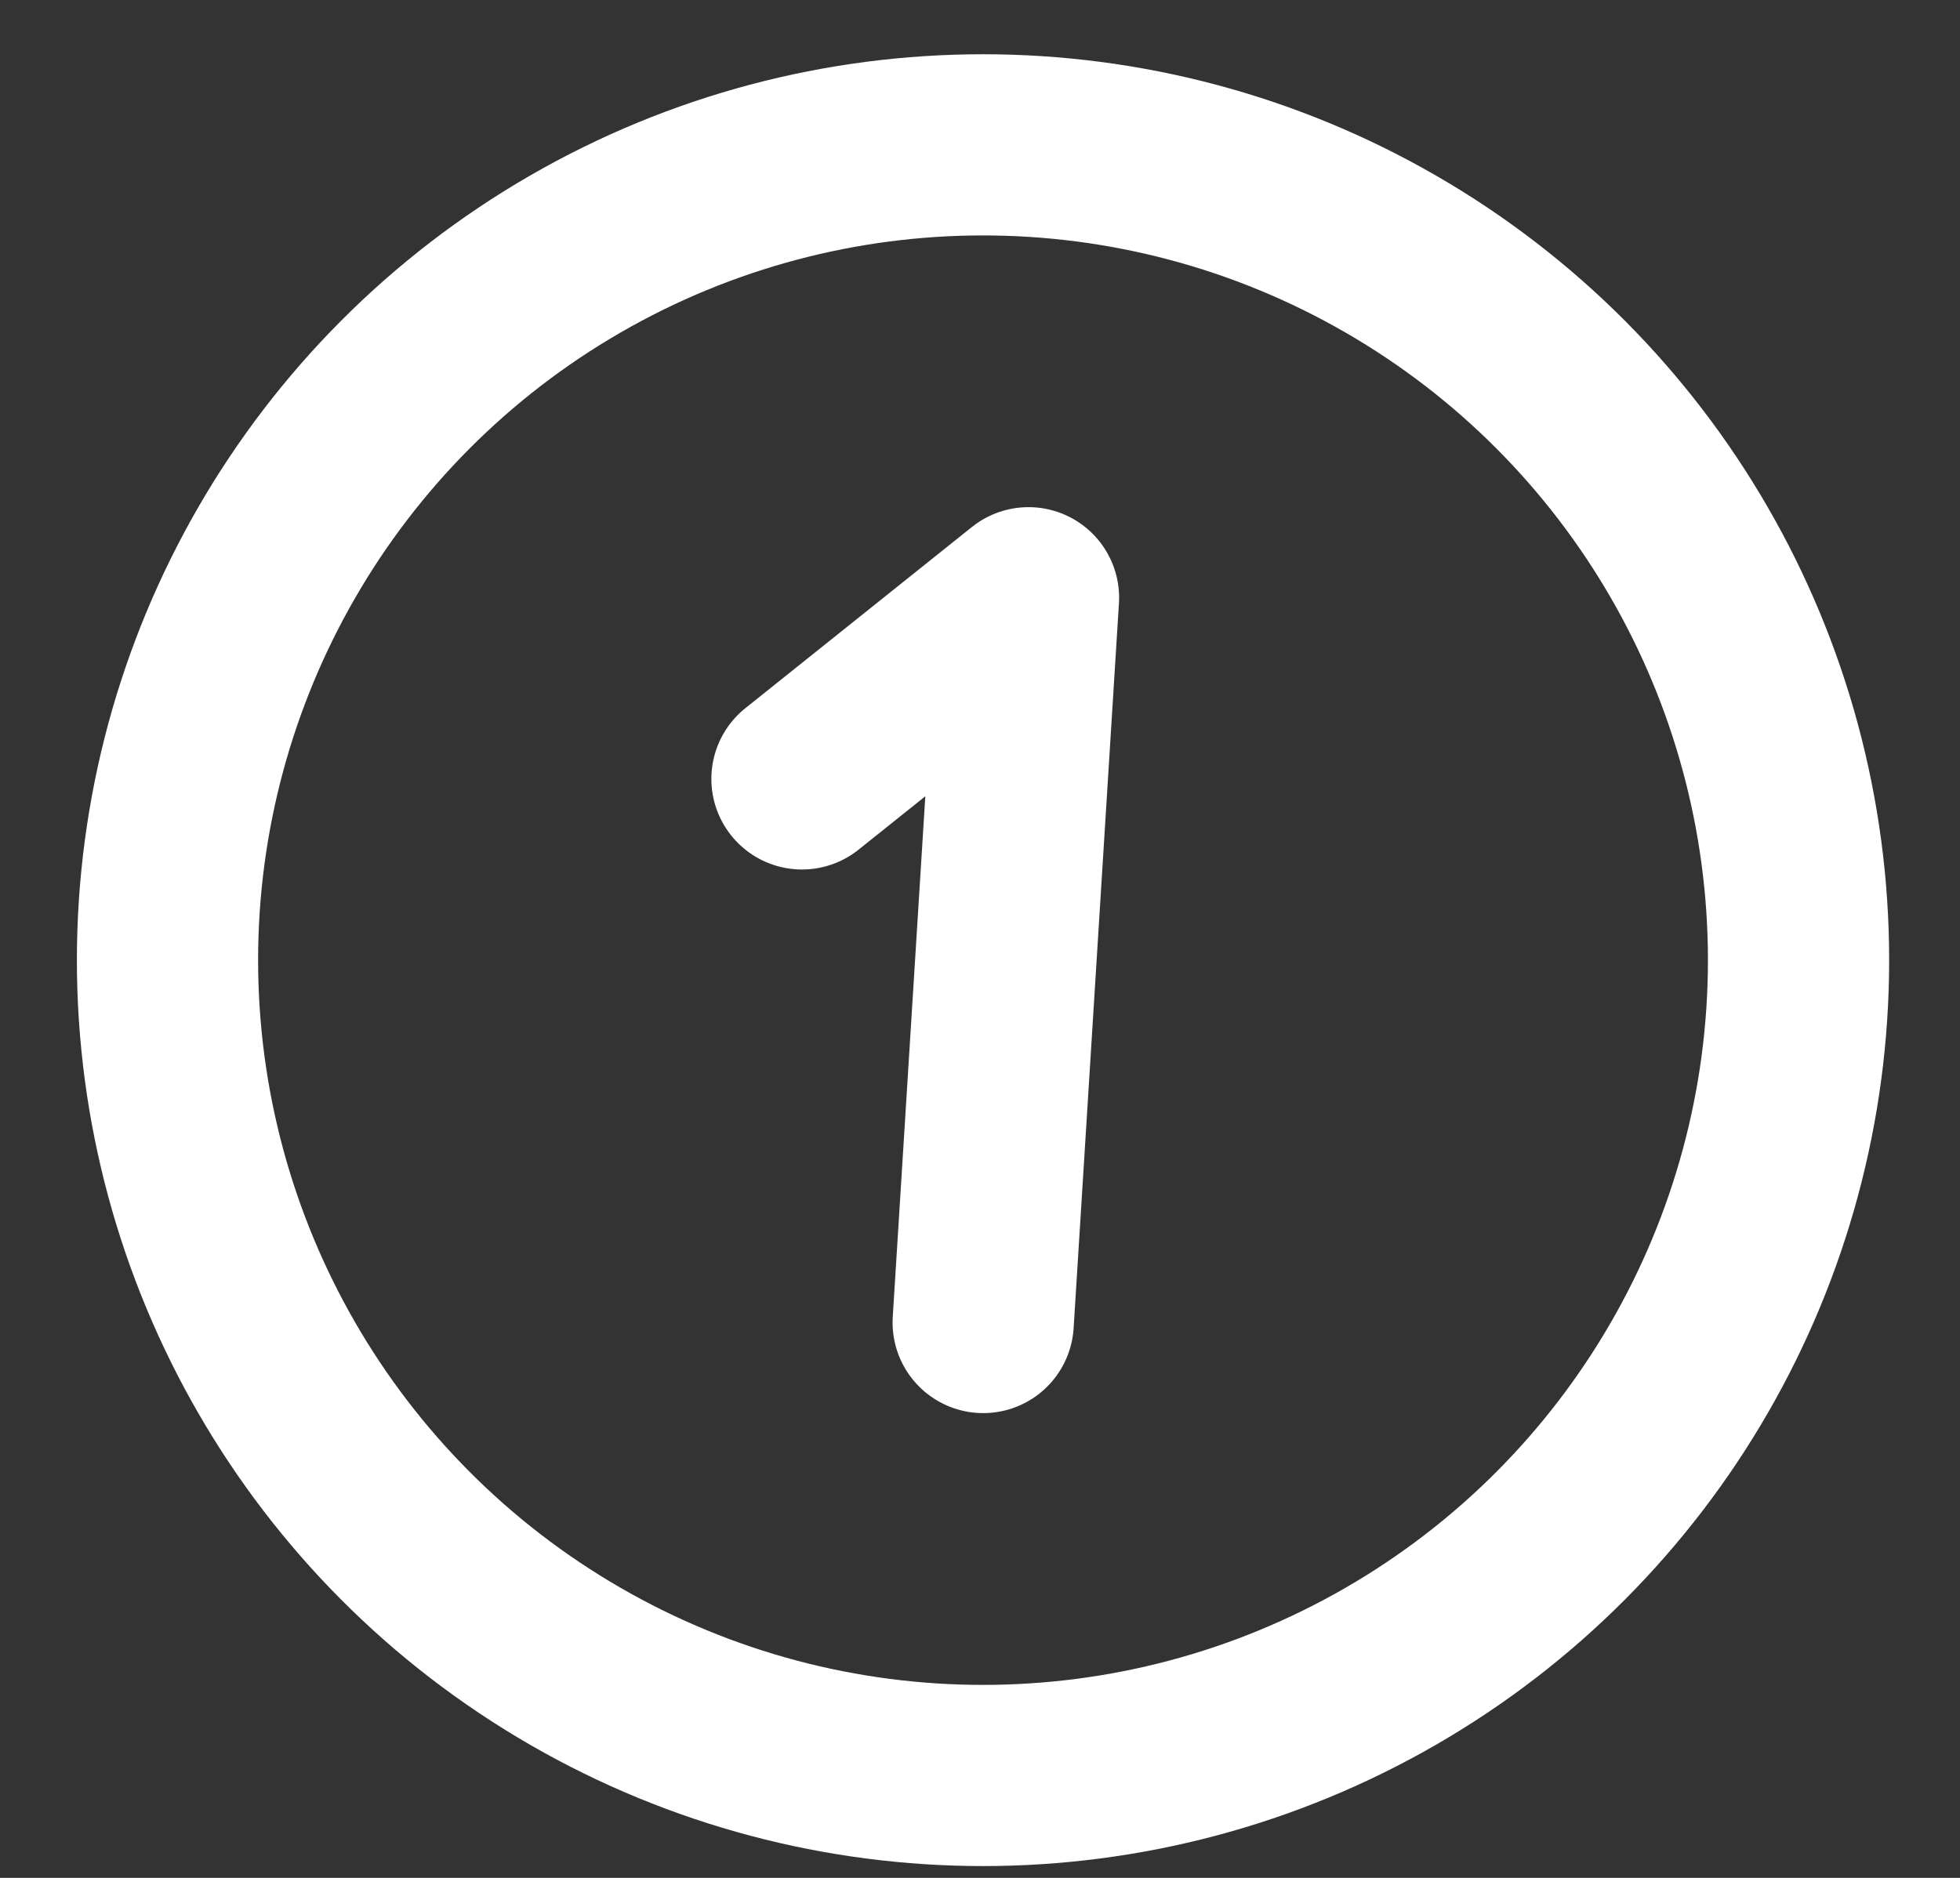 <svg width="24" height="23" viewBox="0 0 24 23" fill="none" xmlns="http://www.w3.org/2000/svg">
<rect x="0" y="0" width="24" height="23" fill="#333333" stroke="none"/>
<circle cx="12.037" cy="11.76" r="9.986" stroke="white" stroke-width="2.219"/>
<path d="M9.82 9.54L12.594 7.321L12.039 16.198" stroke="white" stroke-width="2.219" stroke-linecap="round" stroke-linejoin="round"/>
</svg>
